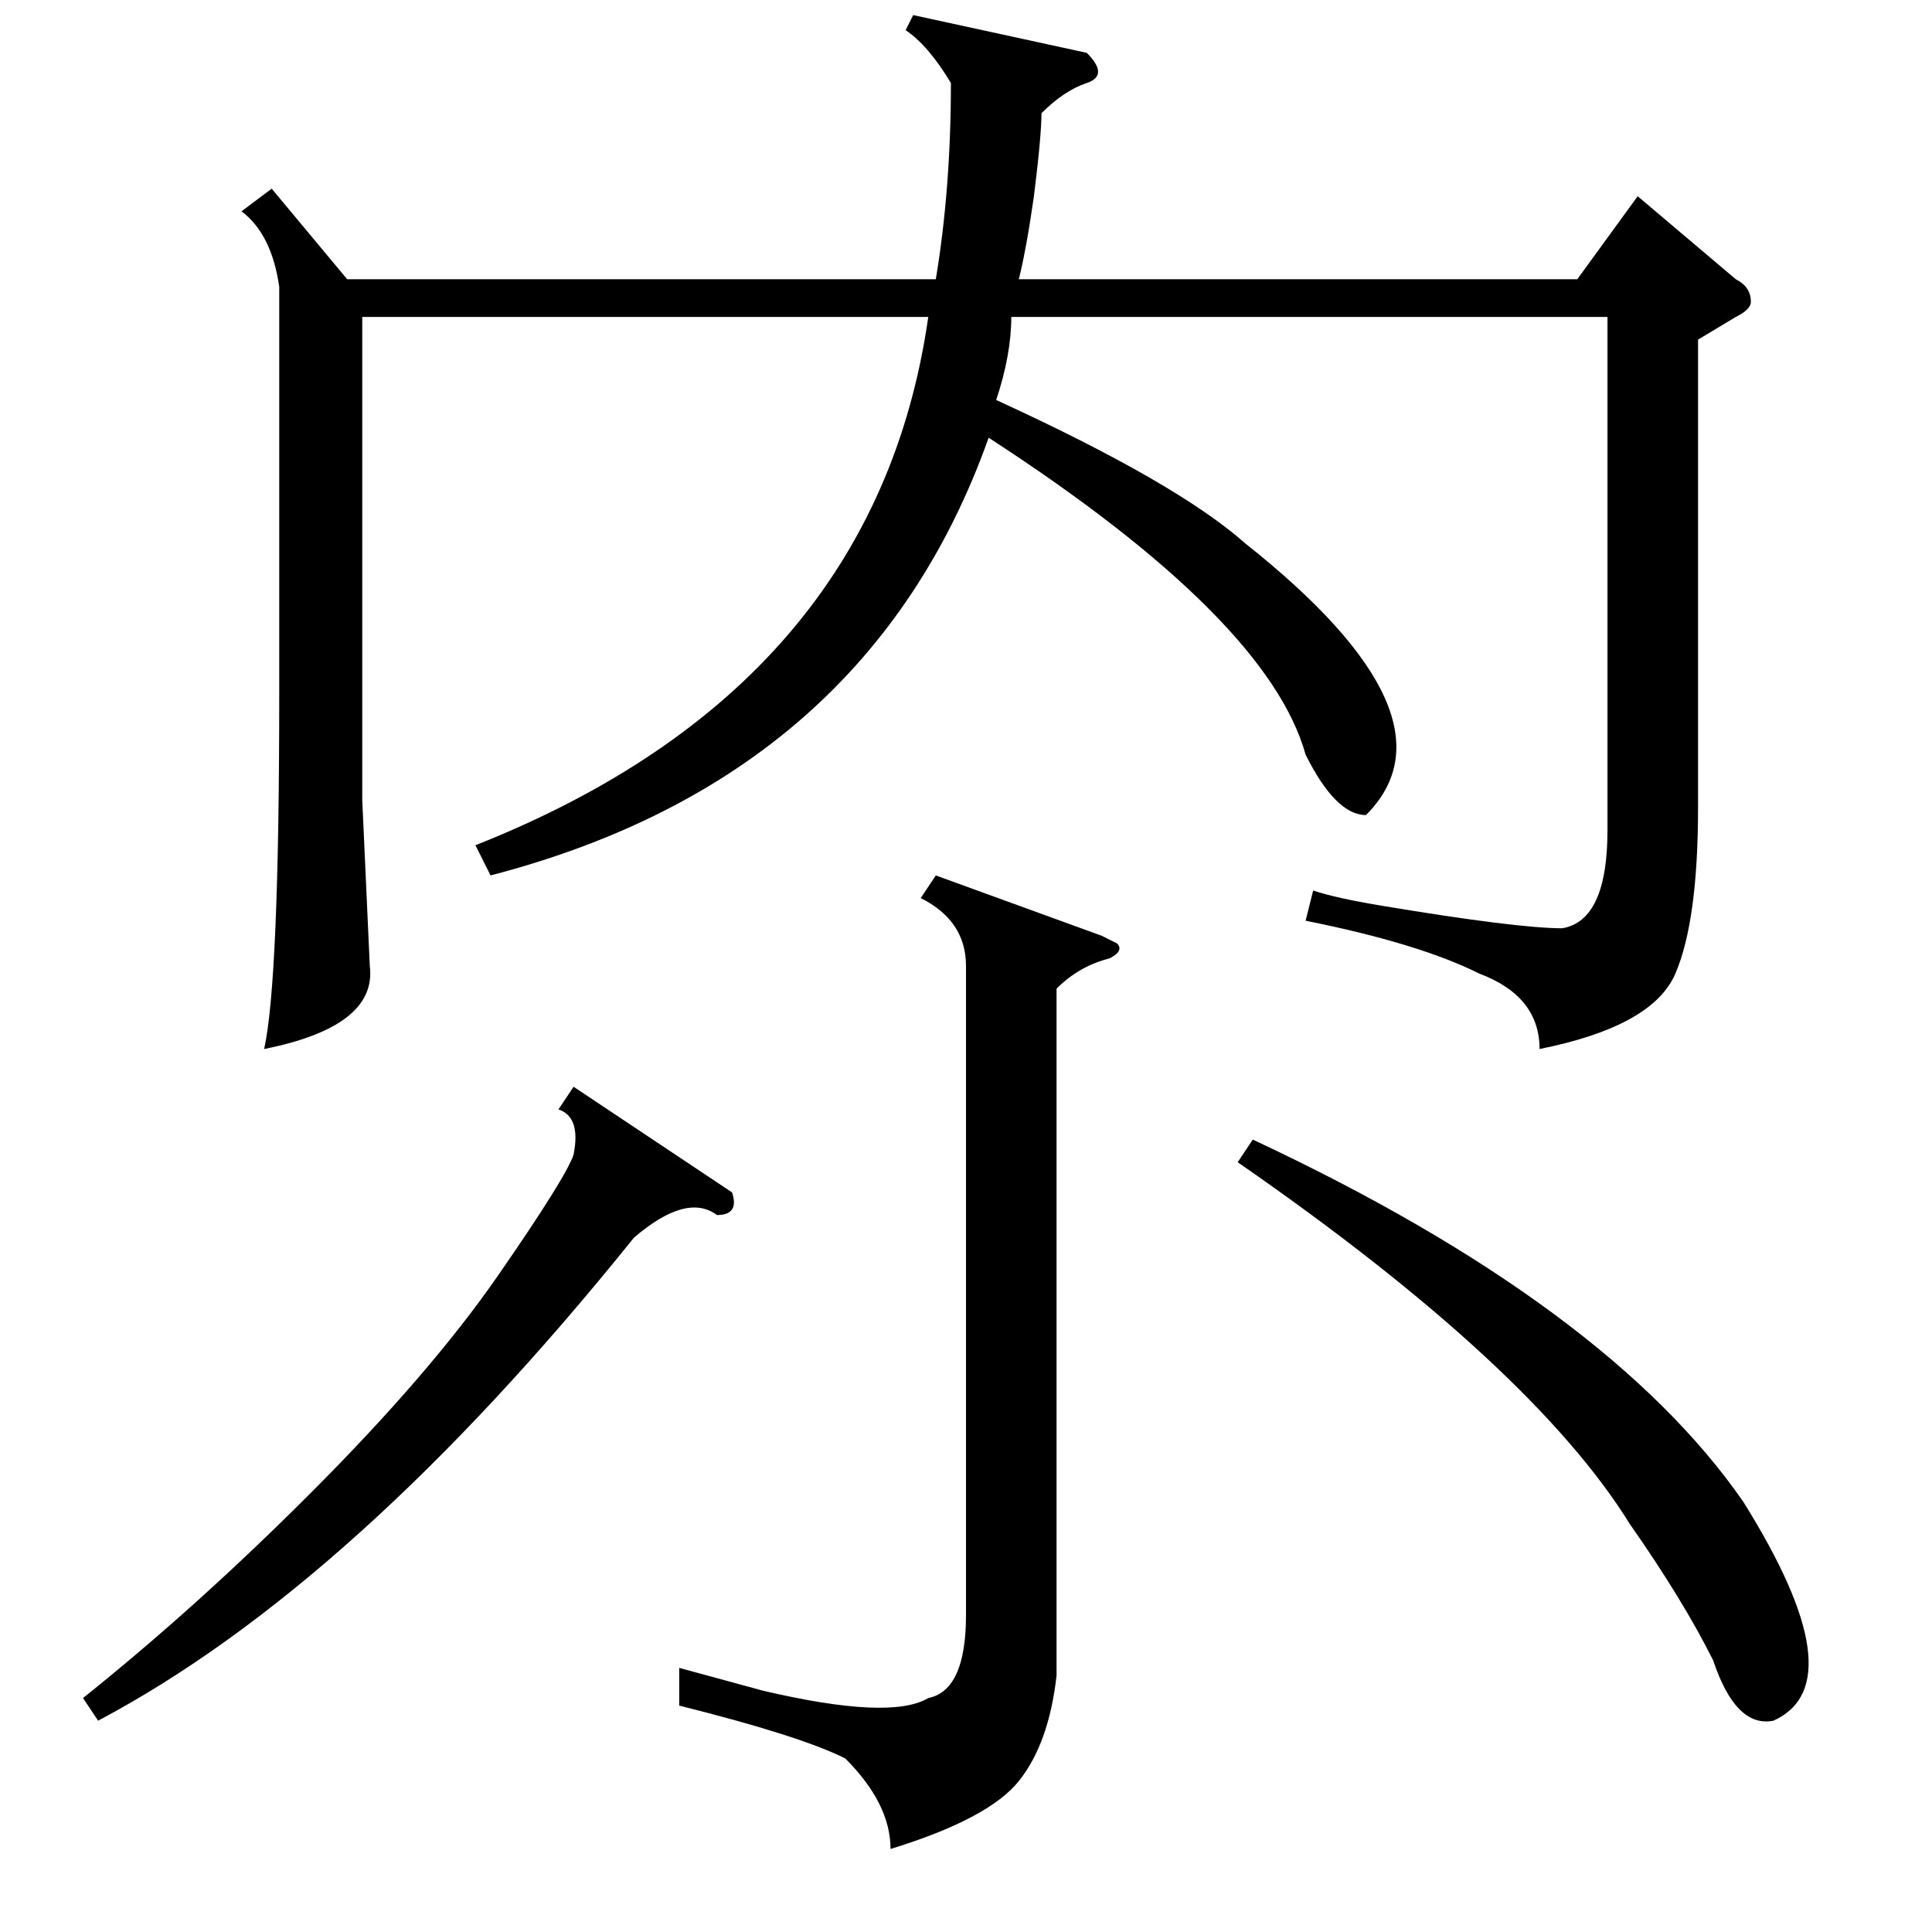 <?xml version="1.0" standalone="no"?>
<!DOCTYPE svg PUBLIC "-//W3C//DTD SVG 1.1//EN" "http://www.w3.org/Graphics/SVG/1.1/DTD/svg11.dtd" >
<svg xmlns="http://www.w3.org/2000/svg" xmlns:xlink="http://www.w3.org/1999/xlink" version="1.1" viewBox="0 -52 256 256">
  <g transform="matrix(1 0 0 -1 0 204)">
   <path fill="currentColor"
d="M225 211v-62q0 -15 -3 -22t-18 -10q0 7 -8 10q-8 4 -23 7l1 4q3 -1 9 -2q18 -3 24 -3q6 1 6 13v68h-79q0 -5 -2 -11q24 -11 33 -19q29 -23 16 -36q-4 0 -8 8q-5 18 -42 42q-16 -45 -66 -58l-2 4q53 21 60 70h-75v-64l1 -22q1 -8 -14 -11q2 9 2 47v54q-1 7 -5 10l4 3
l10 -12h78q2 12 2 26q-3 5 -6 7l1 2l23 -5q3 -3 0 -4t-6 -4q0 -3 -1 -11q-1 -7 -2 -11h74l8 11l13 -11q2 -1 2 -3q0 -1 -2 -2zM140 34q-1 -9 -5 -14t-17 -9q0 6 -6 12q-6 3 -22 7v5l11 -3q17 -4 22 -1q5 1 5 11v86q0 6 -6 9l2 3l22 -8l2 -1q1 -1 -1 -2q-4 -1 -7 -4v-91z
M164 102l2 3q47 -22 65 -48q15 -24 4 -29q-5 -1 -8 8q-4 8 -11 18q-13 21 -52 48zM97 98q1 -3 -2 -3q-4 3 -11 -3q-37 -46 -71 -64l-2 3q15 12 30 27q16 16 25 29t10 16q1 5 -2 6l2 3z" />
  </g>

</svg>
